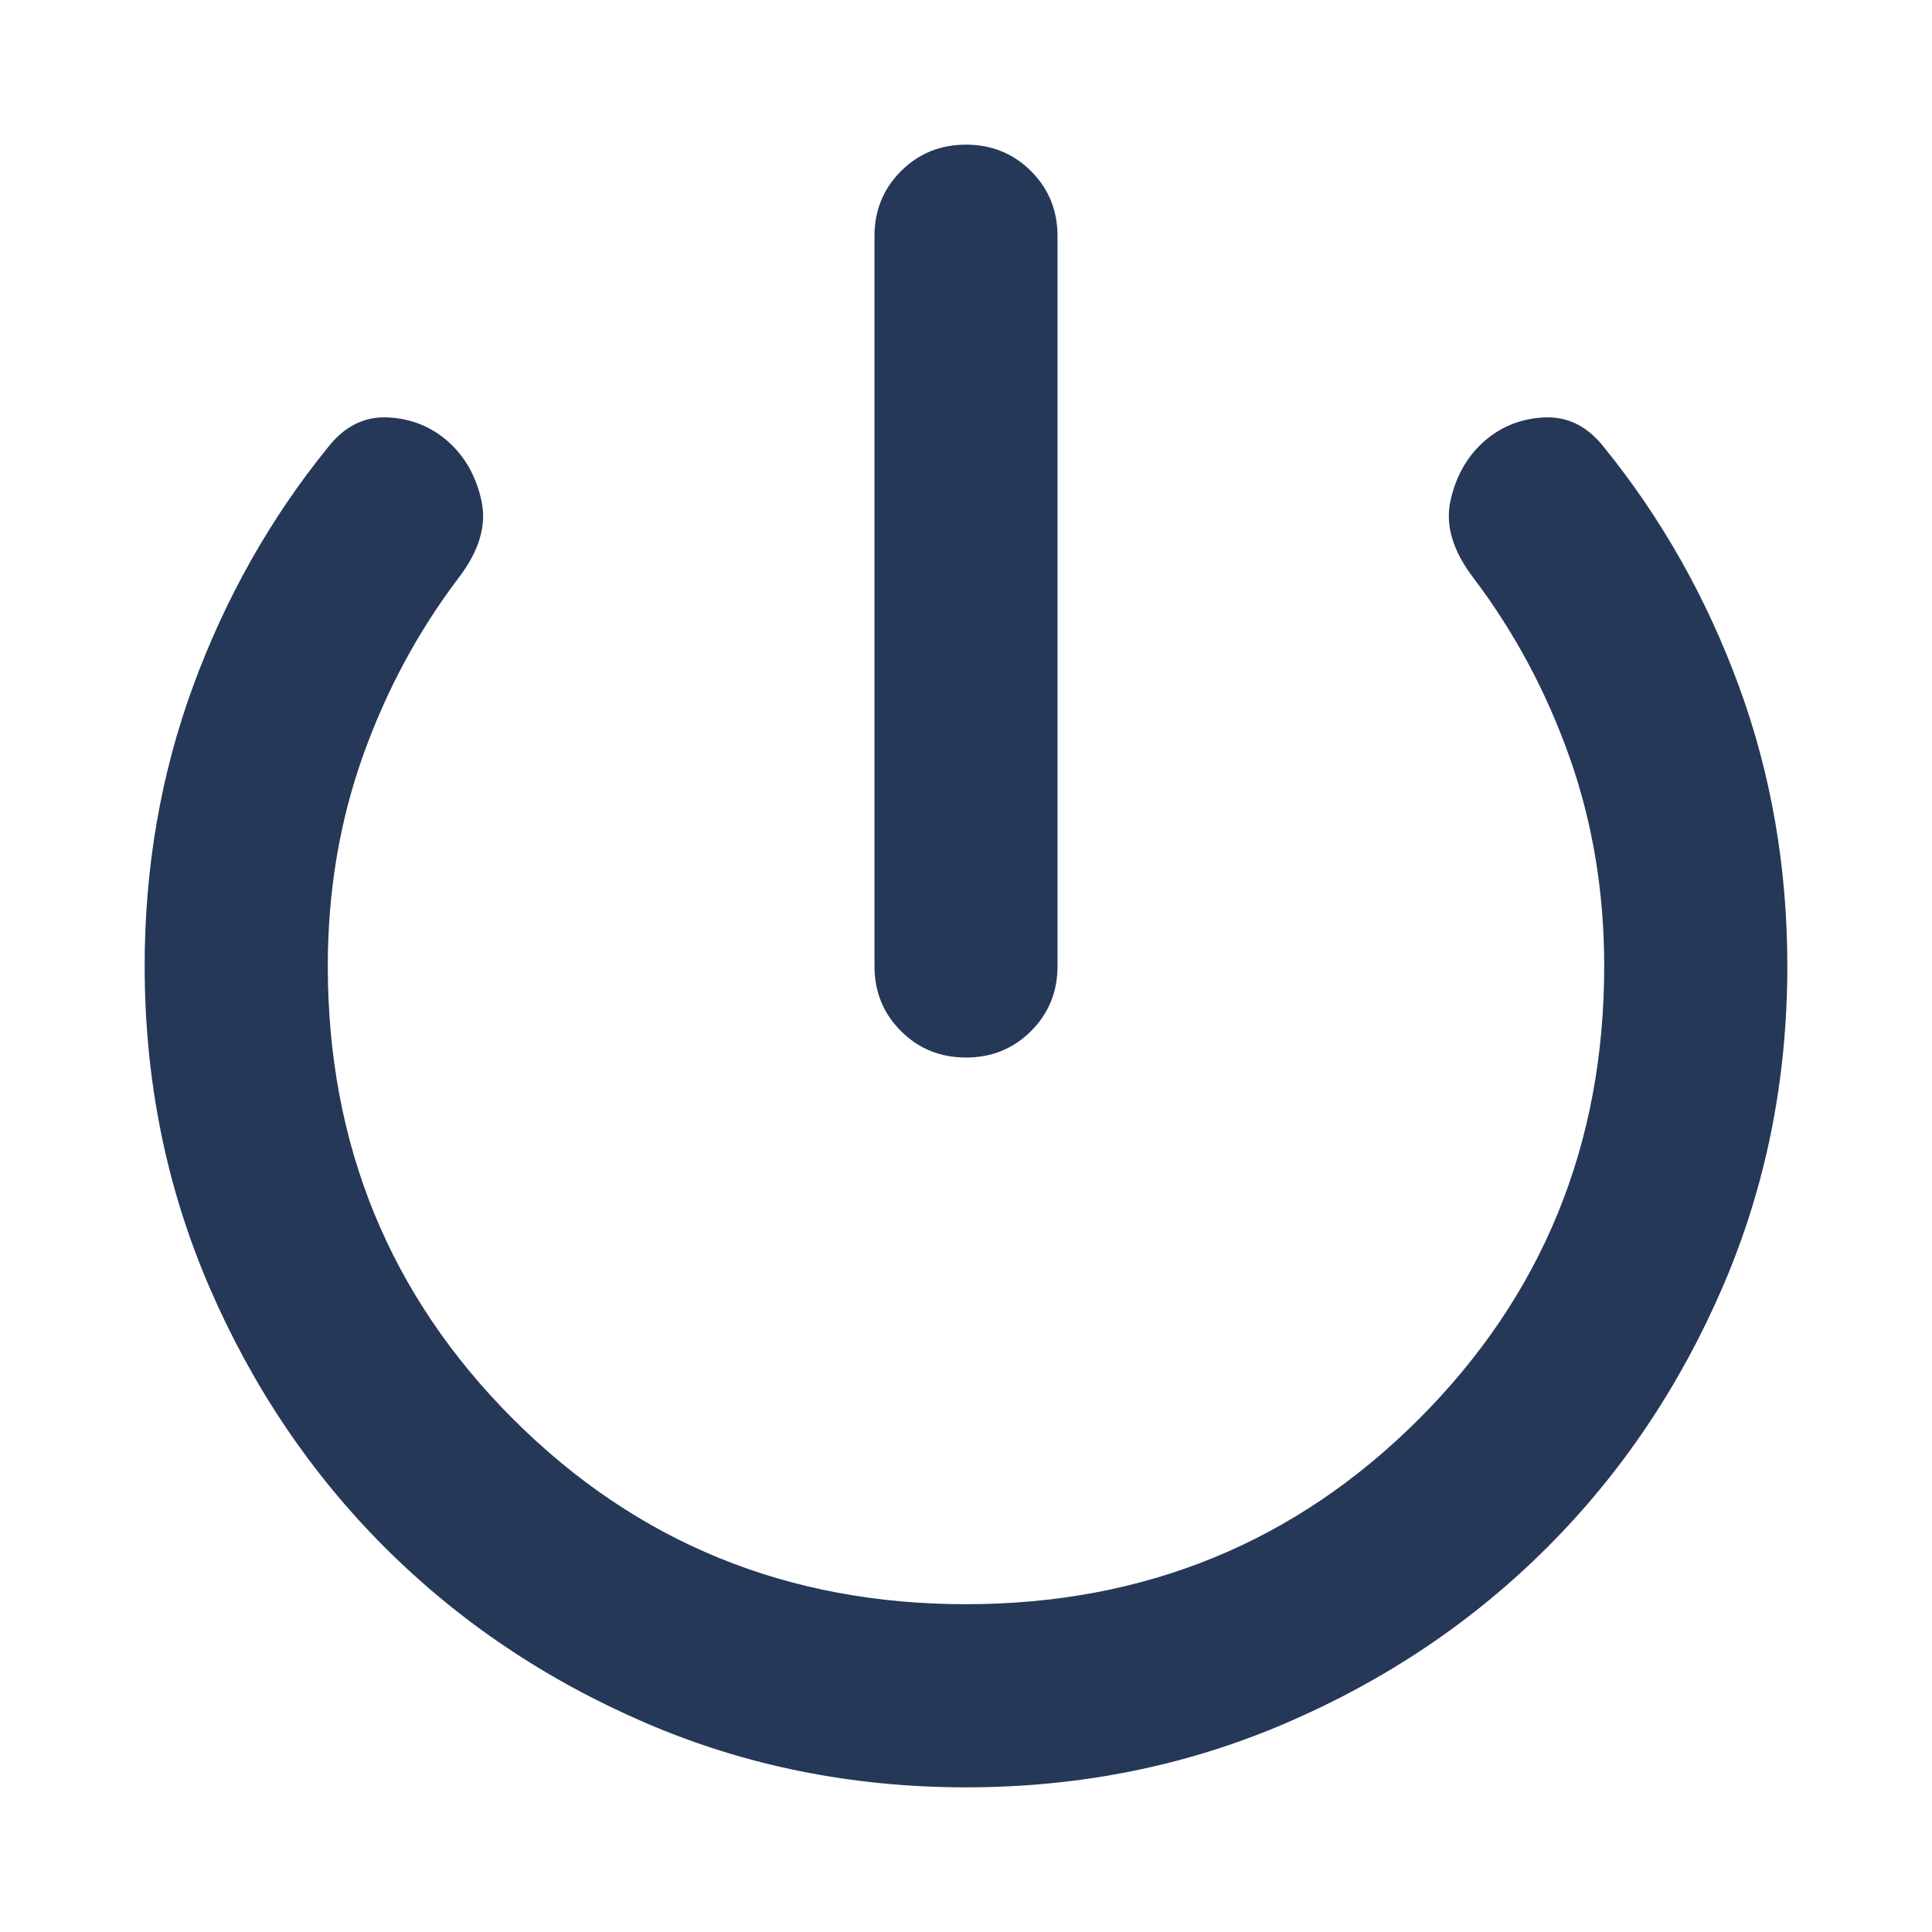<svg width="24" height="24" viewBox="0 0 24 24" fill="none" xmlns="http://www.w3.org/2000/svg">
<path d="M12 22.203C10.585 22.203 9.257 21.936 8.016 21.401C6.776 20.866 5.697 20.139 4.779 19.221C3.861 18.303 3.134 17.224 2.599 15.984C2.064 14.743 1.797 13.415 1.797 12C1.797 10.775 1.998 9.615 2.4 8.52C2.803 7.424 3.36 6.437 4.073 5.558C4.276 5.297 4.523 5.173 4.813 5.185C5.103 5.198 5.354 5.298 5.565 5.484C5.776 5.671 5.915 5.917 5.981 6.221C6.048 6.526 5.952 6.845 5.695 7.181C5.19 7.848 4.793 8.588 4.504 9.402C4.216 10.216 4.072 11.082 4.072 12C4.072 14.217 4.839 16.093 6.373 17.627C7.907 19.161 9.783 19.928 12 19.928C14.217 19.928 16.093 19.161 17.627 17.627C19.161 16.093 19.928 14.217 19.928 12C19.928 11.082 19.784 10.216 19.496 9.402C19.207 8.588 18.81 7.848 18.305 7.181C18.048 6.845 17.952 6.526 18.018 6.221C18.085 5.917 18.224 5.671 18.435 5.484C18.646 5.298 18.897 5.198 19.187 5.185C19.477 5.173 19.724 5.297 19.927 5.558C20.64 6.437 21.197 7.424 21.6 8.52C22.002 9.615 22.203 10.775 22.203 12C22.203 13.415 21.936 14.743 21.401 15.984C20.866 17.224 20.139 18.303 19.221 19.221C18.303 20.139 17.224 20.866 15.984 21.401C14.743 21.936 13.415 22.203 12 22.203ZM12 13.137C11.681 13.137 11.411 13.028 11.192 12.808C10.972 12.589 10.863 12.319 10.863 12V2.934C10.863 2.615 10.972 2.346 11.192 2.126C11.411 1.907 11.681 1.797 12 1.797C12.319 1.797 12.589 1.907 12.808 2.126C13.028 2.346 13.137 2.615 13.137 2.934V12C13.137 12.319 13.028 12.589 12.808 12.808C12.589 13.028 12.319 13.137 12 13.137Z" fill="#253858"/>
</svg>
